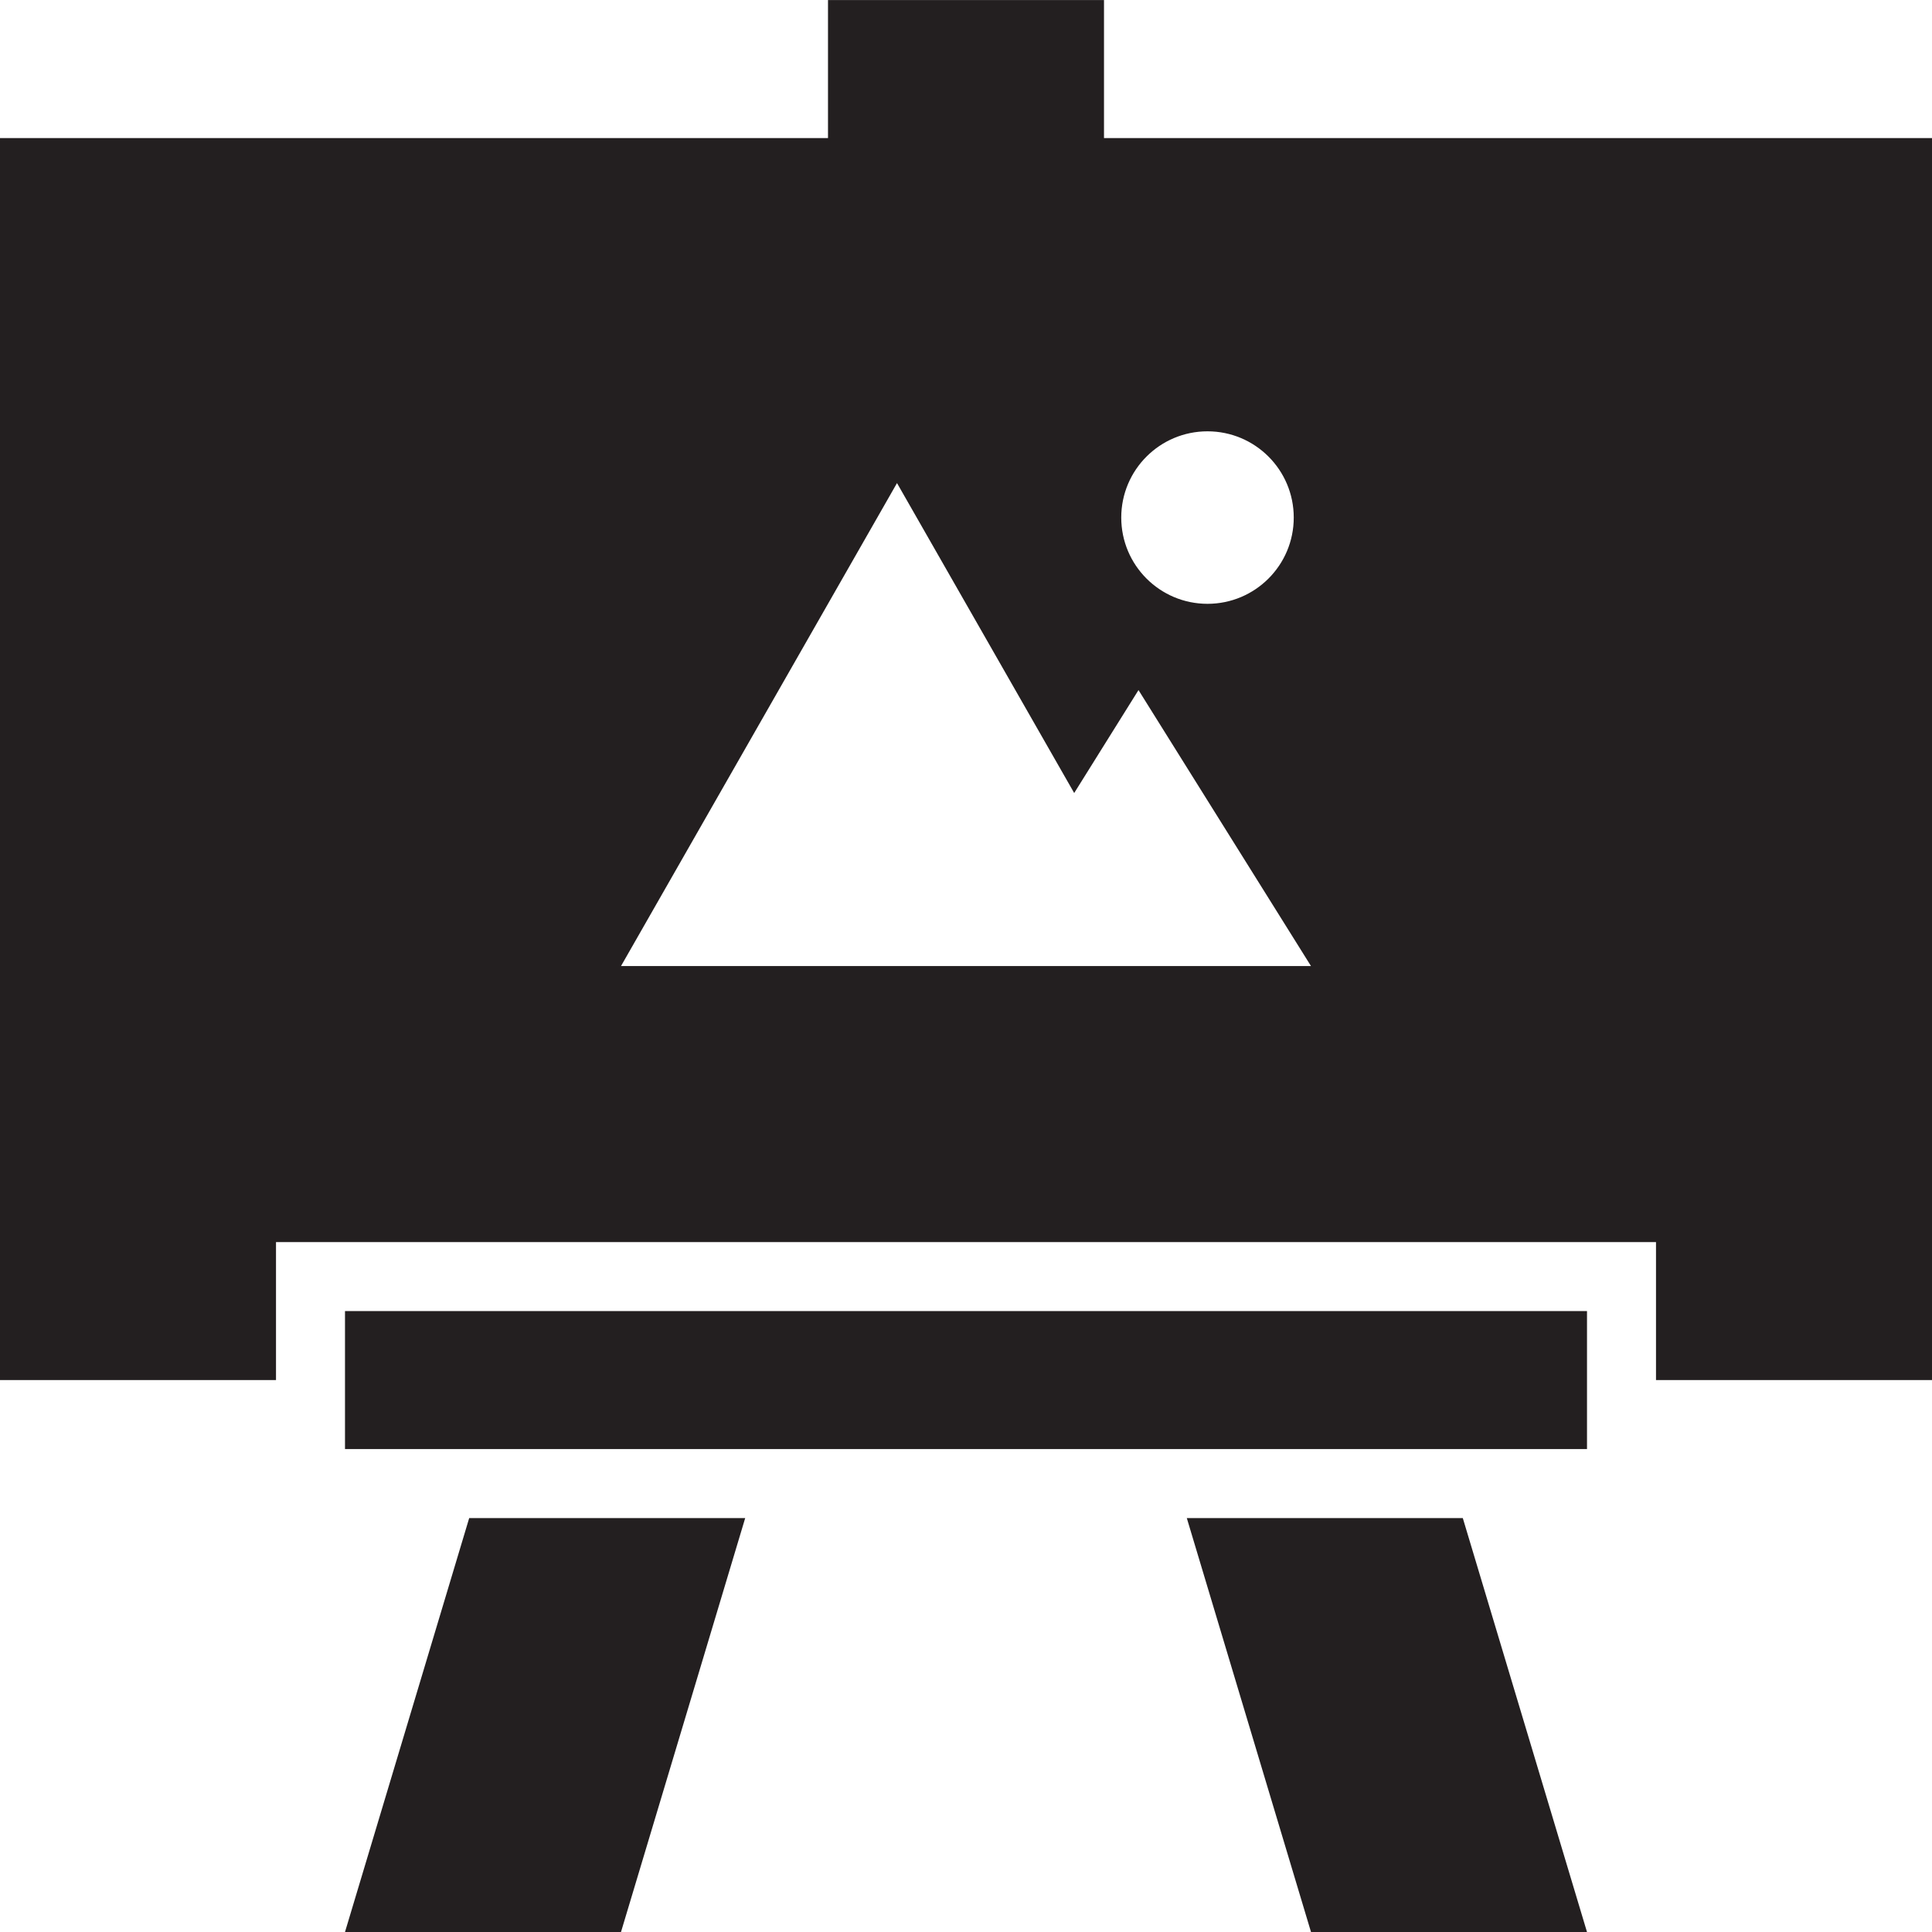 <?xml version="1.0" encoding="utf-8"?>
<svg version="1.1" id="Layer_1" xmlns="http://www.w3.org/2000/svg" xmlns:xlink="http://www.w3.org/1999/xlink" x="0px" y="0px" viewBox="0 0 28 28"
	 enable-background="new 0 0 28 28" xml:space="preserve">

	<g>
		<rect x="5" y="19.001" fill="#231F20" width="18" height="2"/>
		<polygon fill="#231F20" points="17.2,22.001 19,28 23,28 21.2,22.001 		"/>
		<polygon fill="#231F20" points="6.8,22.001 5,28 9,28 10.8,22.001 		"/>
		<g>
			<defs>
				<rect id="SVGID_1_" width="28" height="28"/>
			</defs>
			<clipPath id="SVGID_2_">
				<use xlink:href="#SVGID_1_"  overflow="visible"/>
			</clipPath>
			<path clip-path="url(#SVGID_2_)" fill="#231F20" d="M16,2.001v-2h-4v2H0v18h4v-2h20v2h4v-18H16z M17.5,6.251
				c0.69,0,1.25,0.559,1.25,1.25s-0.56,1.25-1.25,1.25c-0.69,0-1.25-0.559-1.25-1.25S16.81,6.251,17.5,6.251 M9,14.001l4-7
				l2.568,4.492l0.932-1.492l2.5,4H9z"/>
		</g>
	</g>

</svg>
